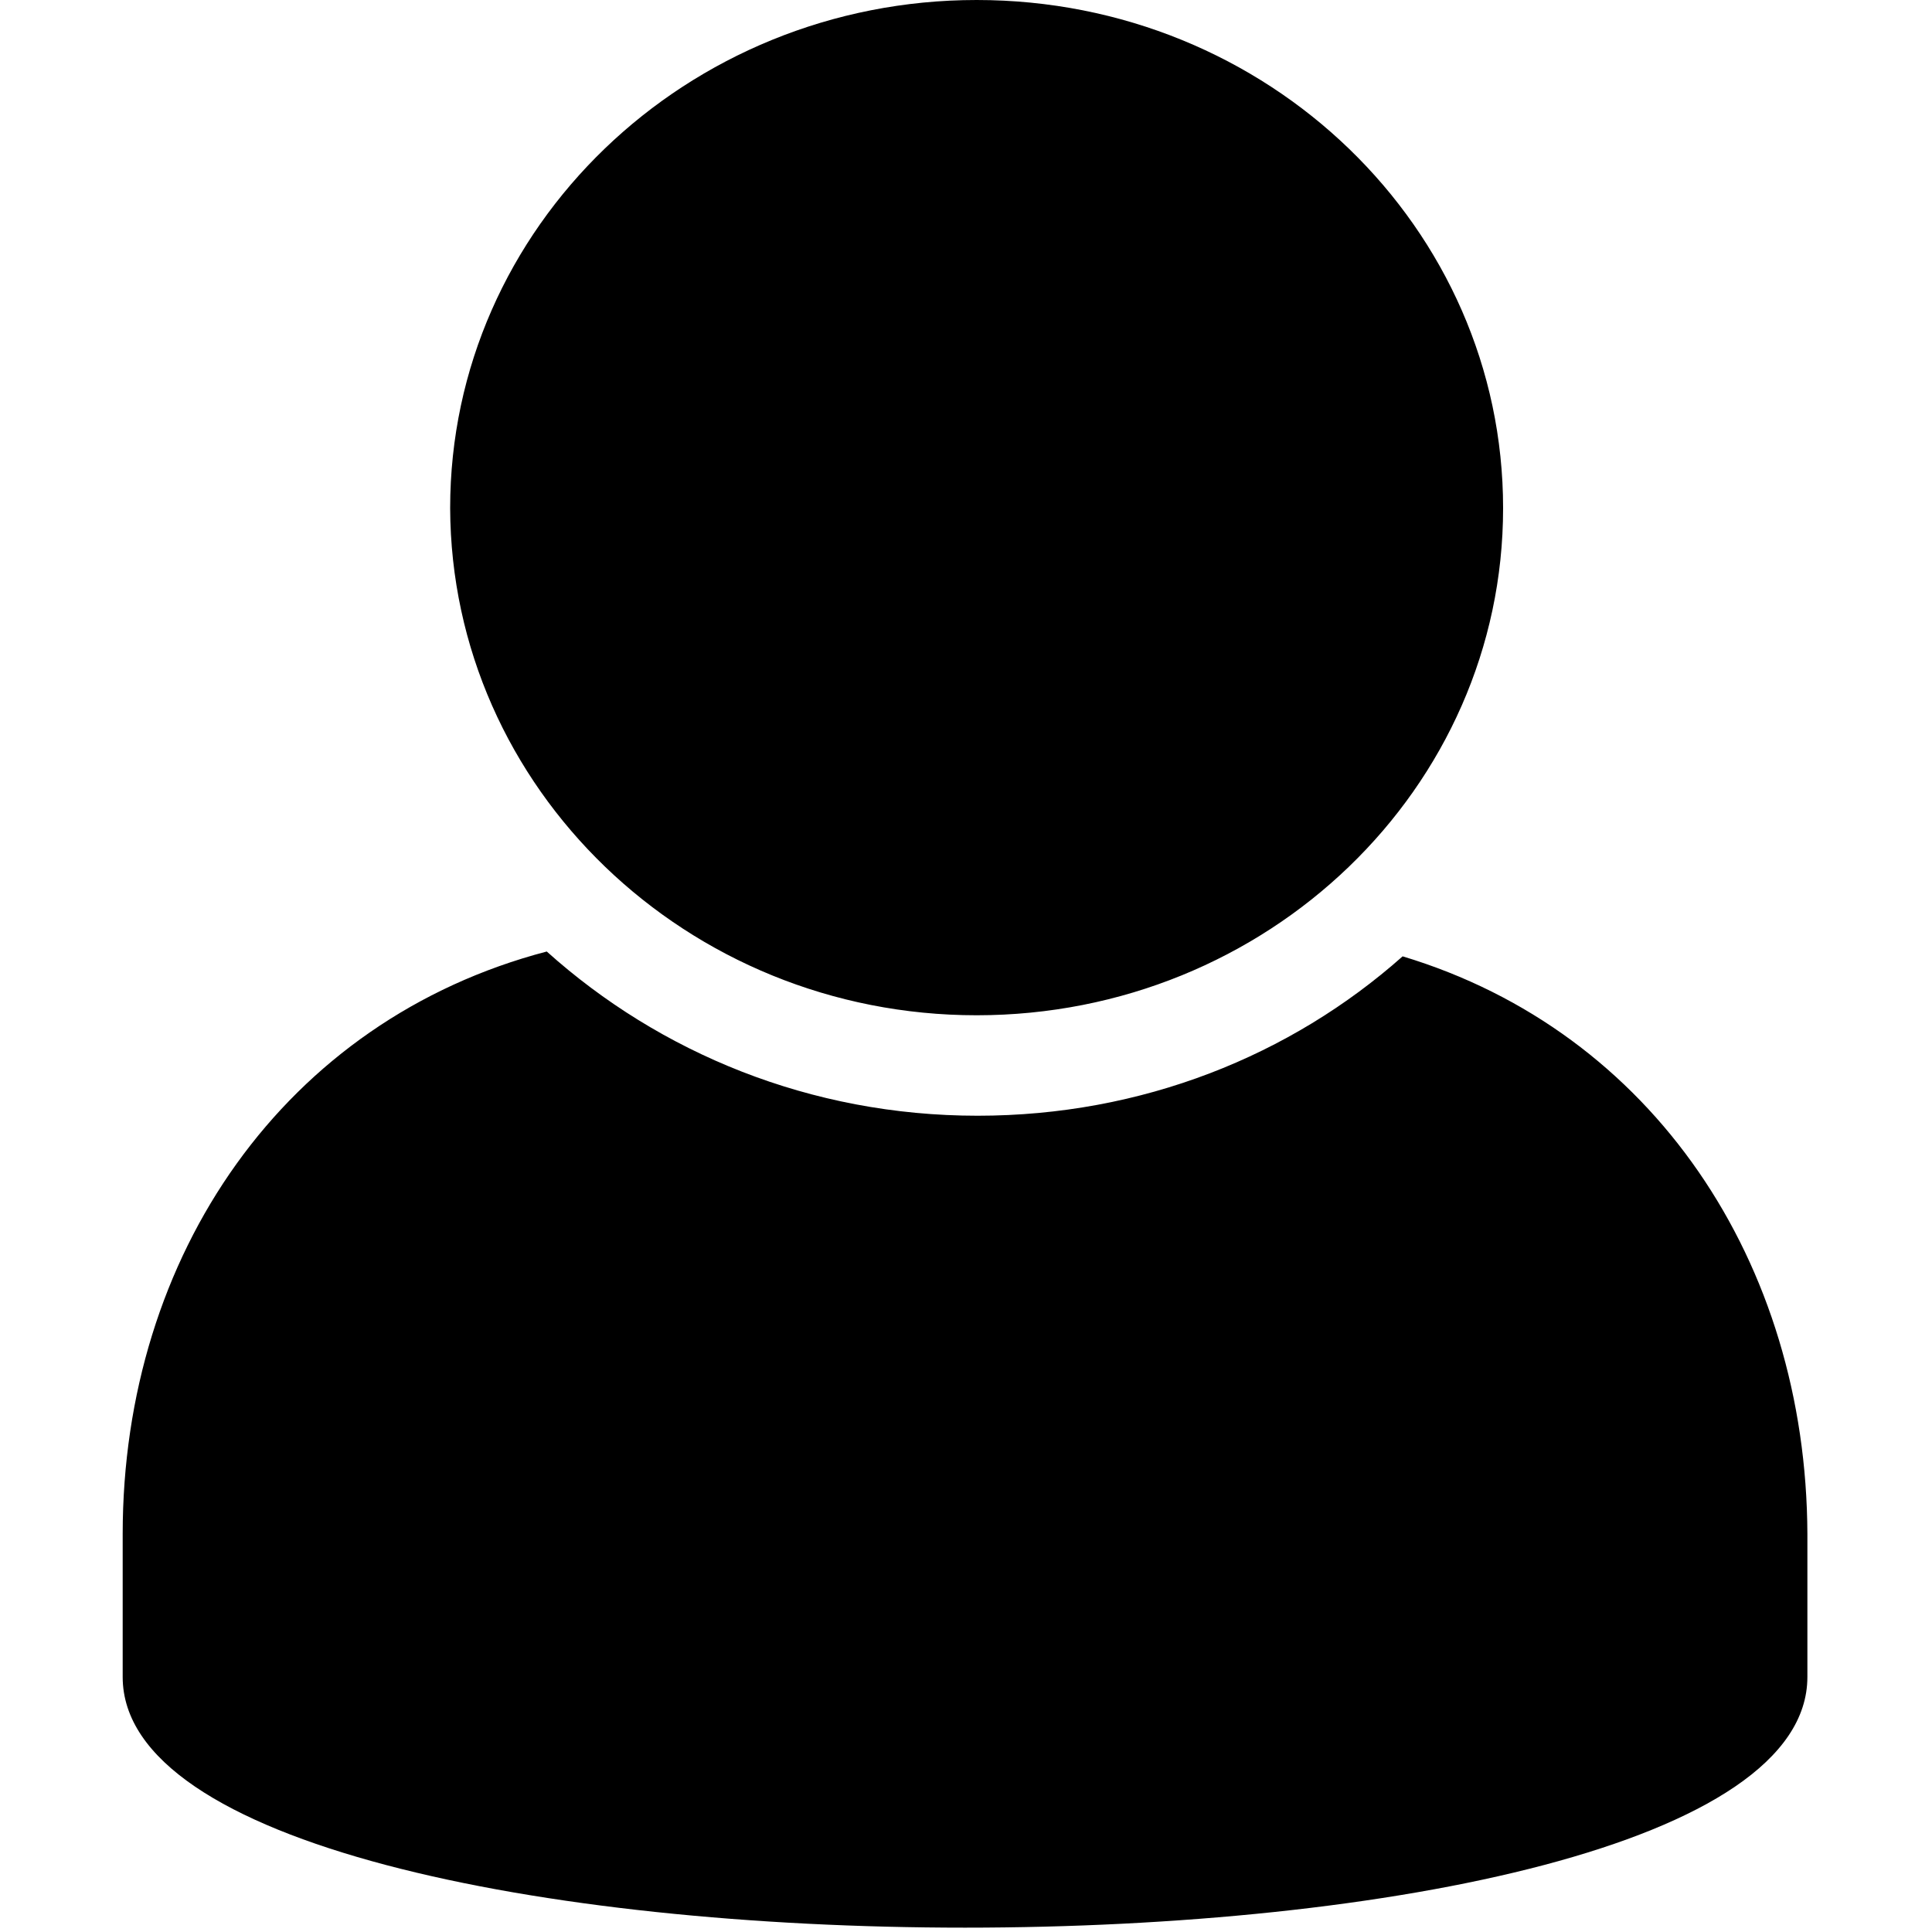 <?xml version="1.0" encoding="utf-8"?>
<!-- Generator: Adobe Illustrator 26.0.0, SVG Export Plug-In . SVG Version: 6.00 Build 0)  -->
<svg version="1.1" id="图层_1" xmlns="http://www.w3.org/2000/svg" xmlns:xlink="http://www.w3.org/1999/xlink" x="0px" y="0px"
	 viewBox="0 0 200 200" style="enable-background:new 0 0 200 200;" xml:space="preserve">
<path d="M145.2,99c-11.6,10.3-27,16.5-44,16.5c-17.3,0-32.9-6.5-44.6-17c-27.1,7.1-43.9,31.4-43.9,60.3v14.8
	c0,34.6,174.4,34.6,174.4,0v-14.8C187,130.7,171.1,106.8,145.2,99z M101.1,105.1c30.1,0,54.5-23.5,54.5-52.5S131.3,0,101.1,0
	c-30,0-54.5,23.5-54.5,52.6C46.7,81.6,71.1,105.1,101.1,105.1L101.1,105.1z"/>
</svg>
